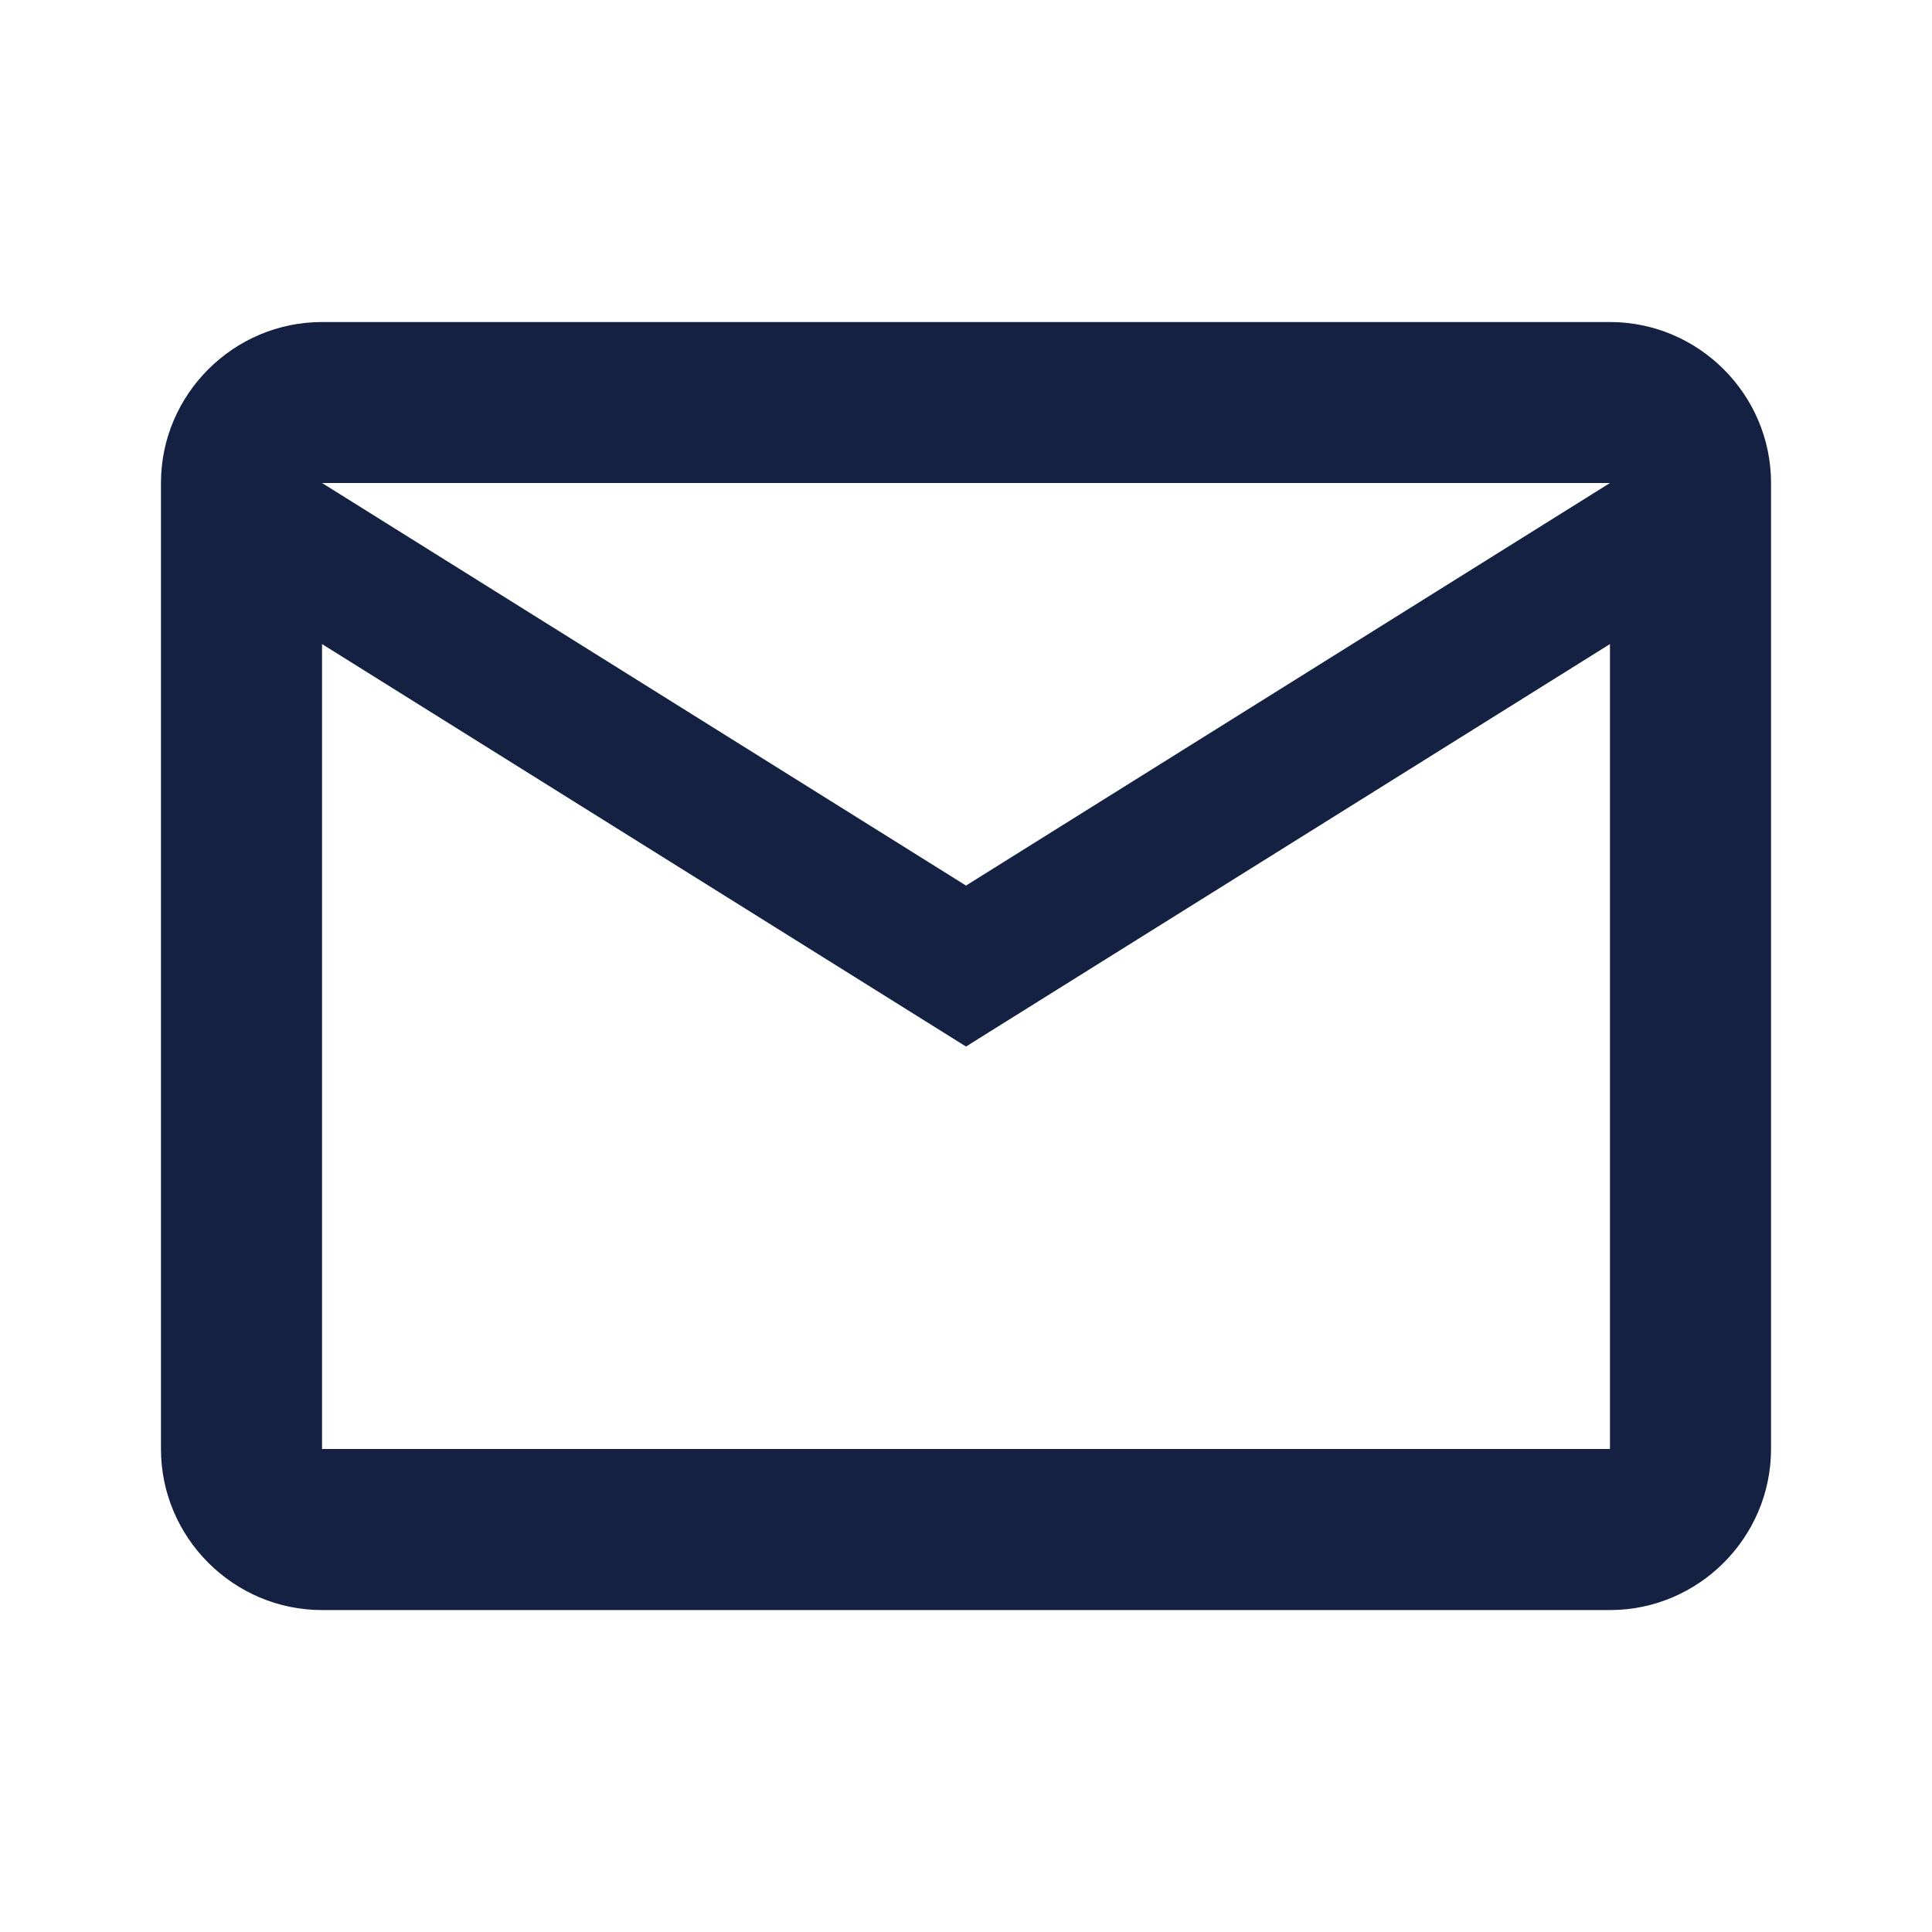 <svg width="19" height="19" viewBox="0 0 19 19" fill="none" xmlns="http://www.w3.org/2000/svg">
<path d="M17.417 4.75C17.417 3.879 16.704 3.167 15.833 3.167H3.167C2.296 3.167 1.583 3.879 1.583 4.75V14.25C1.583 15.121 2.296 15.834 3.167 15.834H15.833C16.704 15.834 17.417 15.121 17.417 14.25V4.75ZM15.833 4.75L9.5 8.709L3.167 4.75H15.833ZM15.833 14.25H3.167V6.334L9.5 10.292L15.833 6.334V14.25Z" fill="#142143"/>
</svg>
